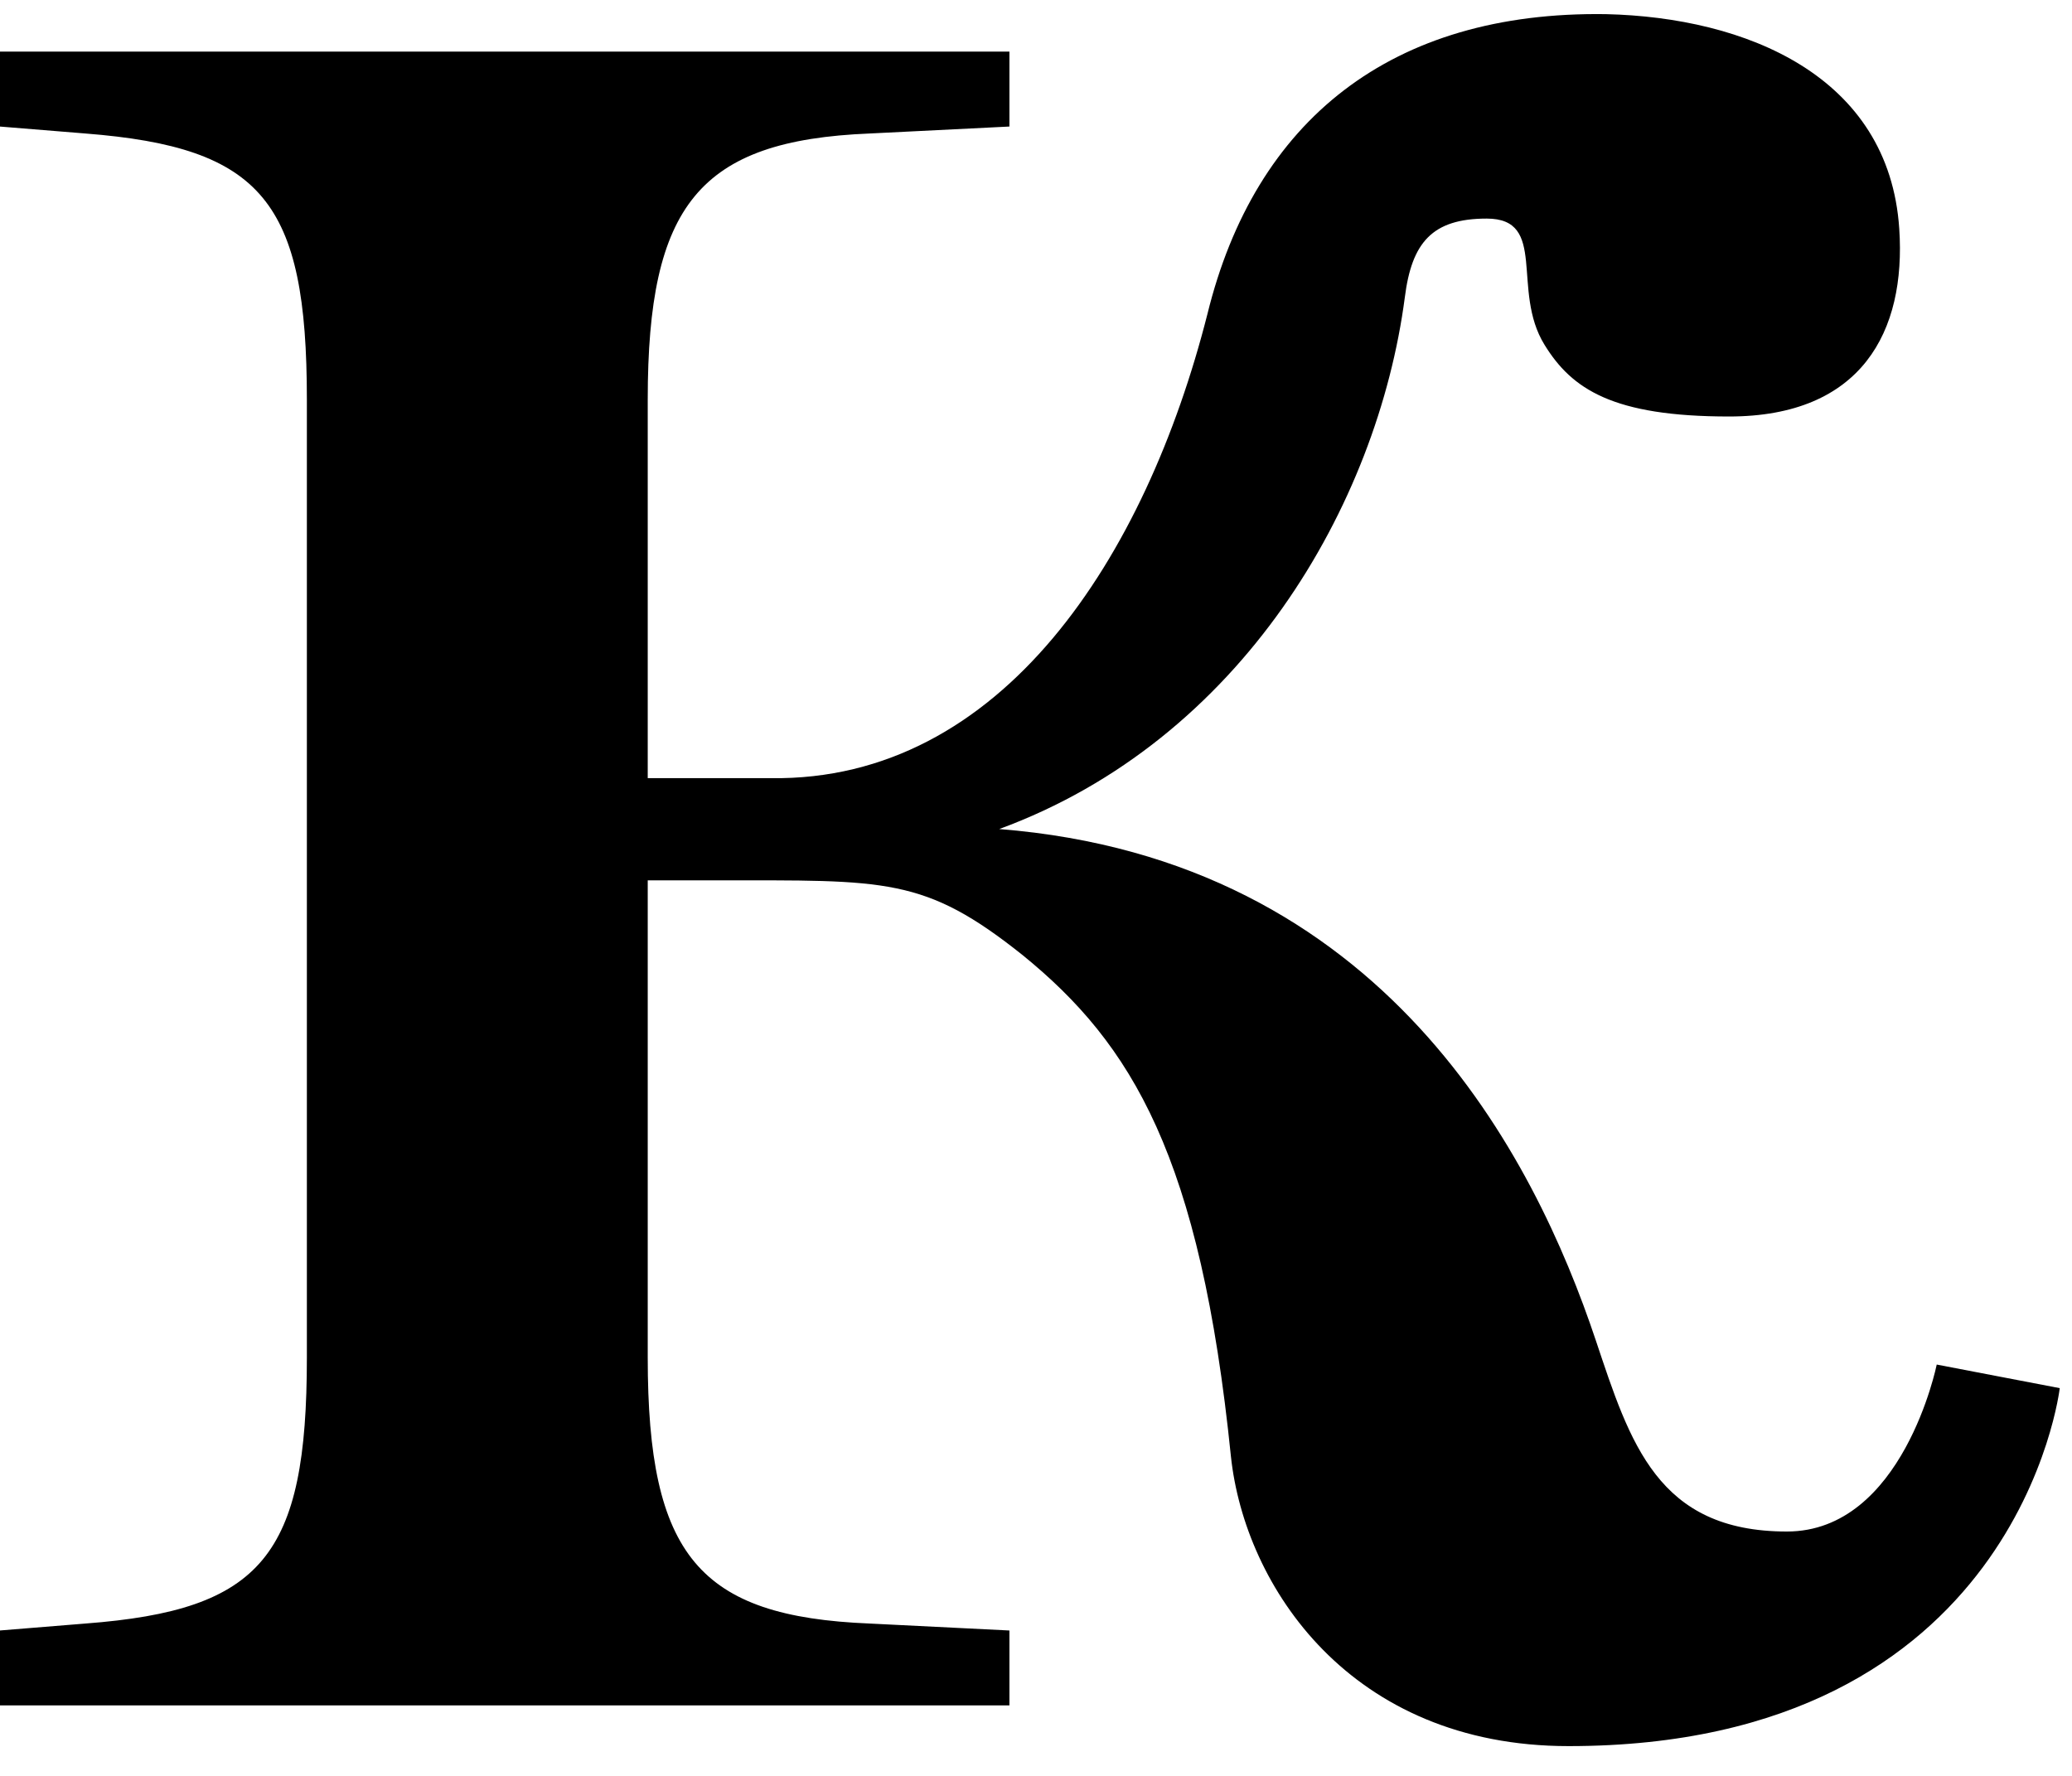 <?xml version="1.0" encoding="UTF-8" standalone="no"?>
<!-- Created with Inkscape (http://www.inkscape.org/) -->

<svg
   xmlns:dc="http://purl.org/dc/elements/1.1/"
   xmlns:cc="http://creativecommons.org/ns#"
   xmlns:rdf="http://www.w3.org/1999/02/22-rdf-syntax-ns#"
   xmlns:svg="http://www.w3.org/2000/svg"
   xmlns="http://www.w3.org/2000/svg"
   xmlns:inkscape="http://www.inkscape.org/namespaces/inkscape"
   version="1.1"
   width="87.5"
   height="75"
   id="svg2"
   xml:space="preserve"><defs
     id="defs6" /><g
     transform="matrix(1.25,0,0,-1.25,0,75)"
     id="g10"><g
       transform="scale(0.1,0.1)"
       id="g12"><path
         d="m 218.828,302.559 23.121,0 c 57.5,0 70.321,1.25 103.602,-25.309 36.871,-30 60,-67.969 70.308,-169.379 C 420.551,64.121 456.172,10.059 529.922,10.059 681.949,10.059 695.859,131 695.859,131 l -41.558,7.969 c 0,0 -11.41,-56.41 -50.629,-56.41 -43.75,0 -52.973,30 -64.531,64.531 -20.782,62.191 -71.411,162.5 -201.563,172.808 81.723,30 127.813,109.383 137.031,179.692 2.34,18.441 9.219,26.558 27.661,26.558 20.781,0 8.121,-24.218 19.531,-42.648 9.219,-15 23.121,-24.219 62.34,-24.219 44.839,0 59.839,28.75 57.5,63.438 -3.442,51.711 -51.871,71.402 -99.063,72.5 -72.5,1.09 -118.598,-35.789 -134.687,-101.41 C 387.109,412.09 338.672,336 260.391,337.09 l -41.563,0 0,127.969 c 0,65.621 17.344,87.5 75,89.839 l 47.192,2.352 0,25.309 -341.098,0 0,-25.309 28.906,-2.352 c 59.844,-4.679 74.844,-23.117 74.844,-89.839 l 0,-323.75 C 103.672,74.43 88.672,56 28.828,51.469 l -28.906,-2.348 0,-25.312 341.098,0 0,25.312 -47.192,2.348 c -57.656,2.34 -75,22.961 -75,89.84 l 0,161.25 z"
         inkscape:connector-curvature="0"
         id="path14"
         style="fill:#000000;fill-opacity:1;fill-rule:nonzero;stroke:none" /></g></g></svg>